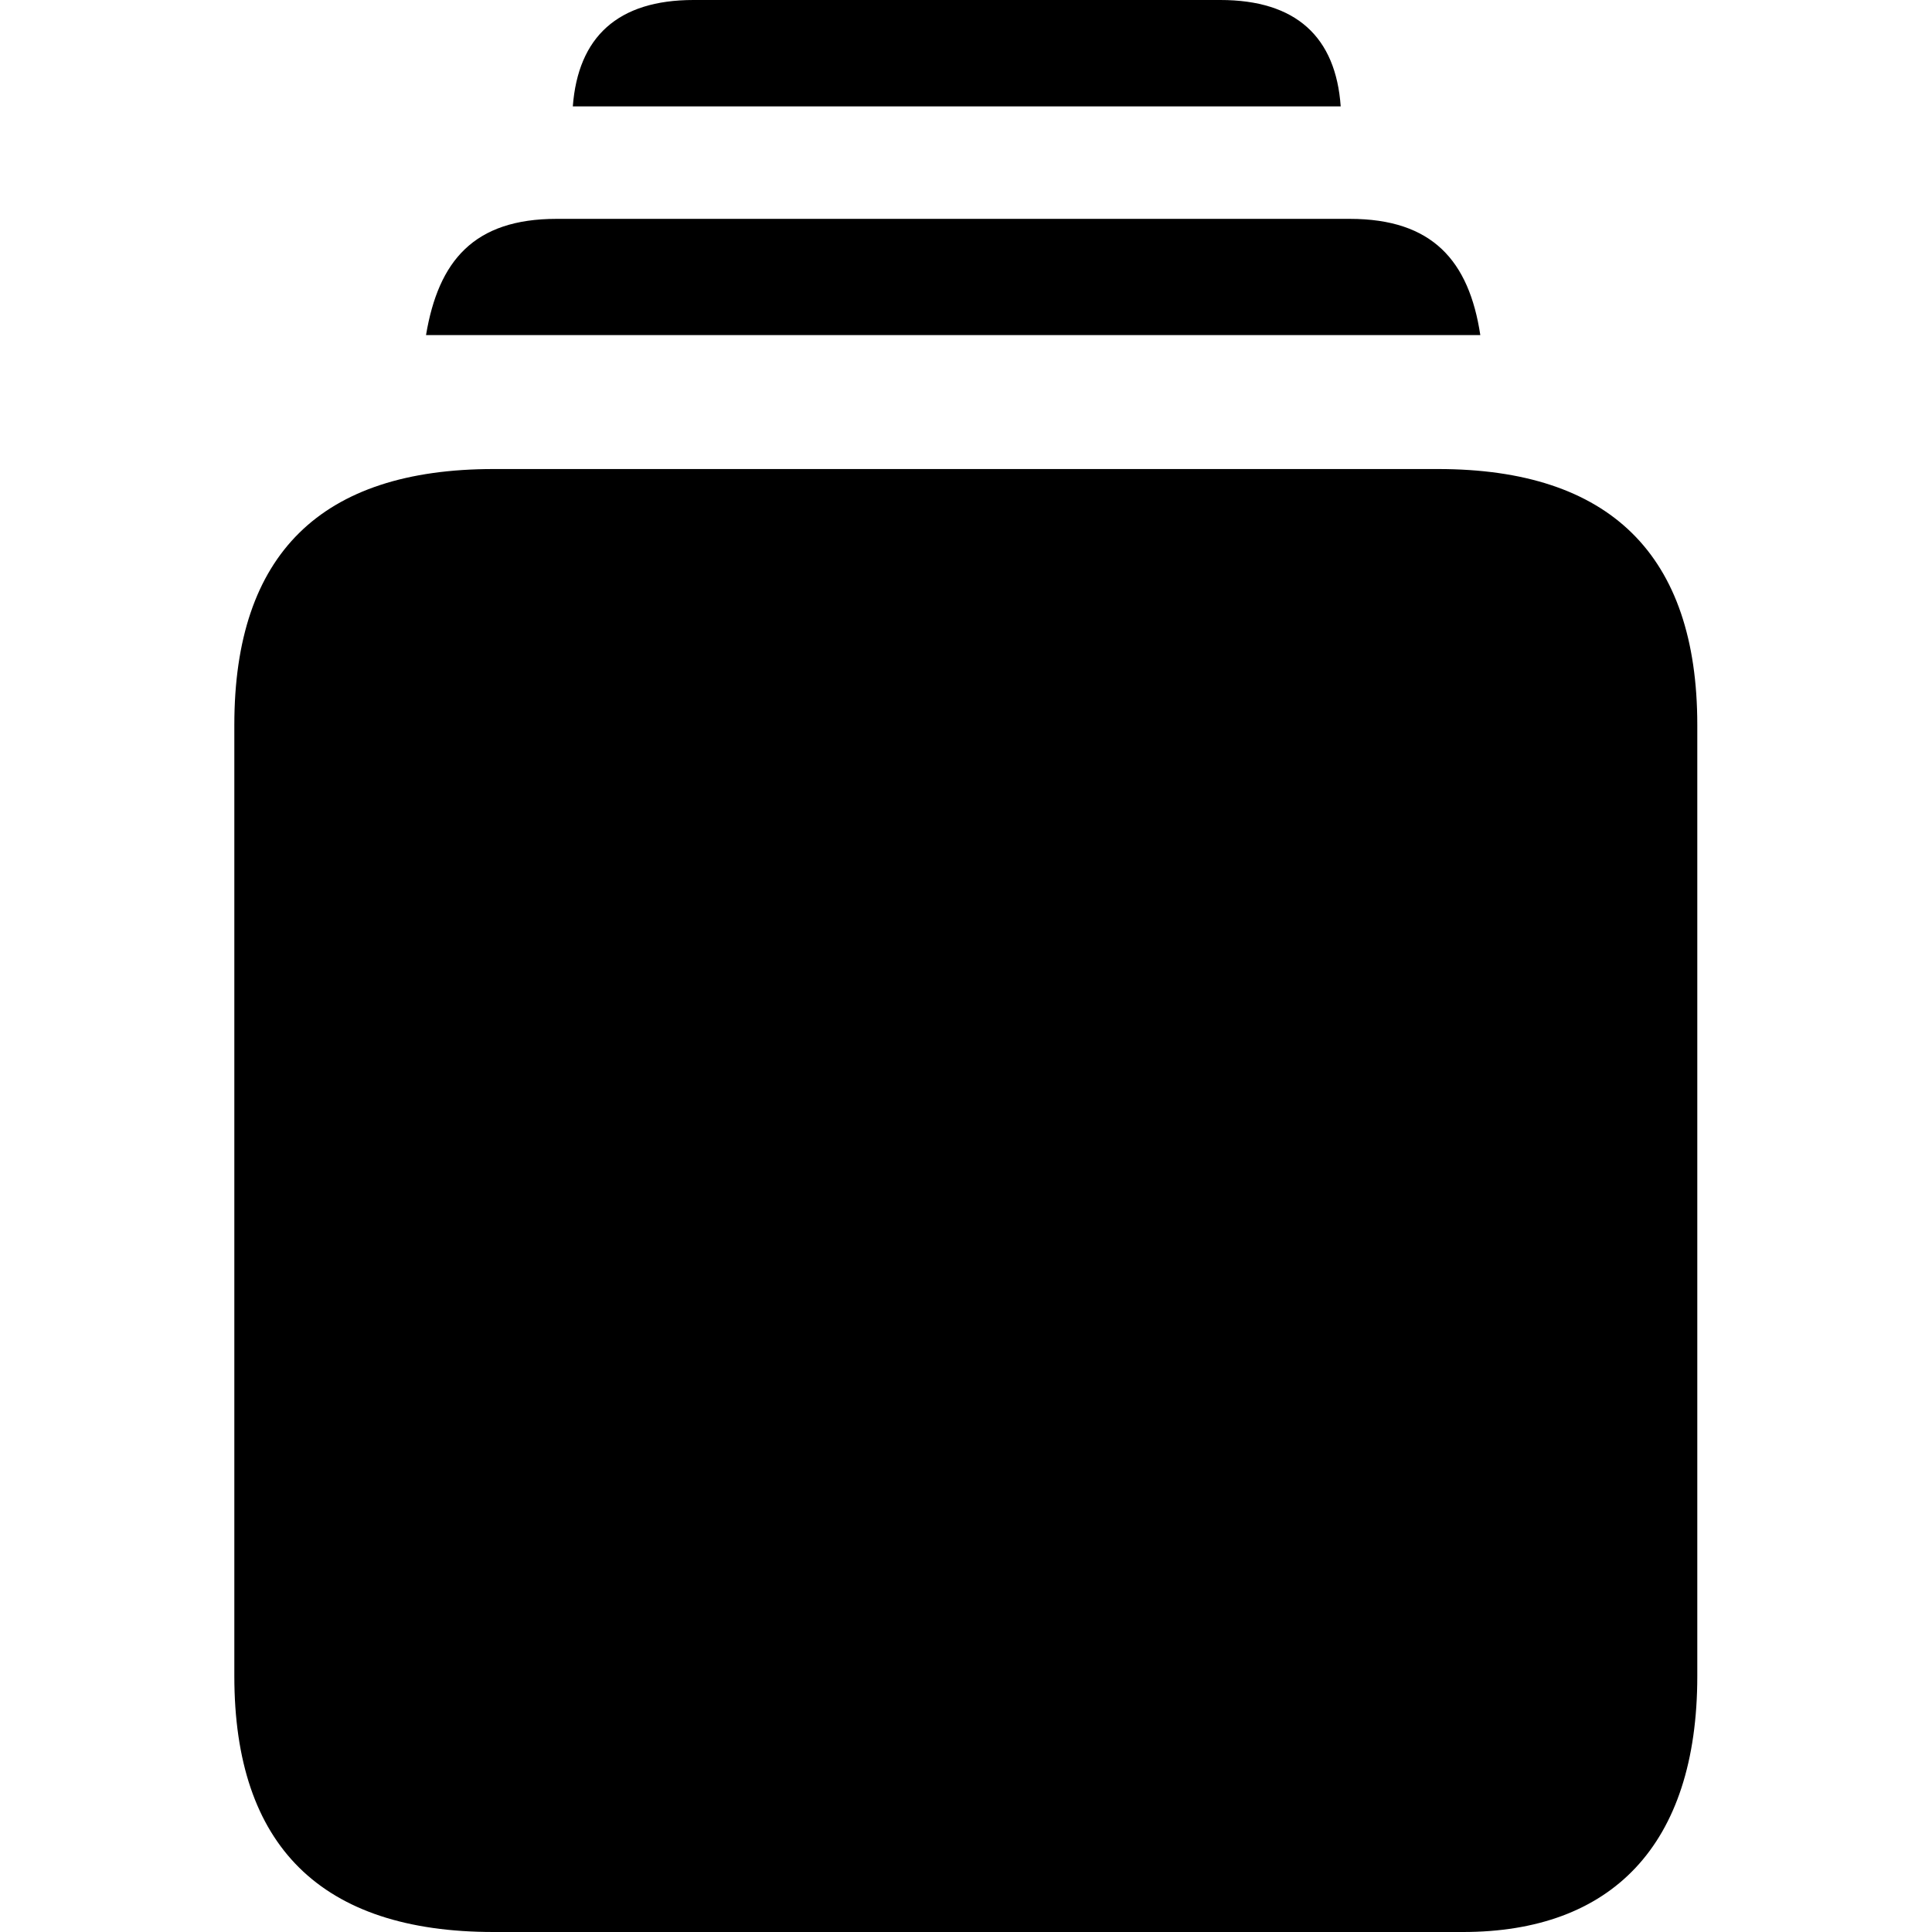 <?xml version="1.0" ?><!-- Generator: Adobe Illustrator 25.0.0, SVG Export Plug-In . SVG Version: 6.00 Build 0)  --><svg xmlns="http://www.w3.org/2000/svg" xmlns:xlink="http://www.w3.org/1999/xlink" version="1.1" id="Layer_1" x="0px" y="0px" viewBox="0 0 512 512" style="enable-background:new 0 0 512 512;" xml:space="preserve">
<path d="M151.8,28.2h203.5C354,9.8,343.5,0,323.4,0H183.8C163.7,0,153.2,9.8,151.8,28.2z M112.9,88.8h279.4  C389.3,69.1,379.6,58,357.7,58H147.5C125.6,58,116.2,69.1,112.9,88.8z M130.8,512h256.9c39.2,0,62.1-22.8,62.1-67.8V192.1  c0-45.1-23.2-67.8-68.7-67.8H130.8c-45.7,0-68.7,22.5-68.7,67.8v252.1C62.1,489.2,85.1,512,130.8,512z"/>
</svg>